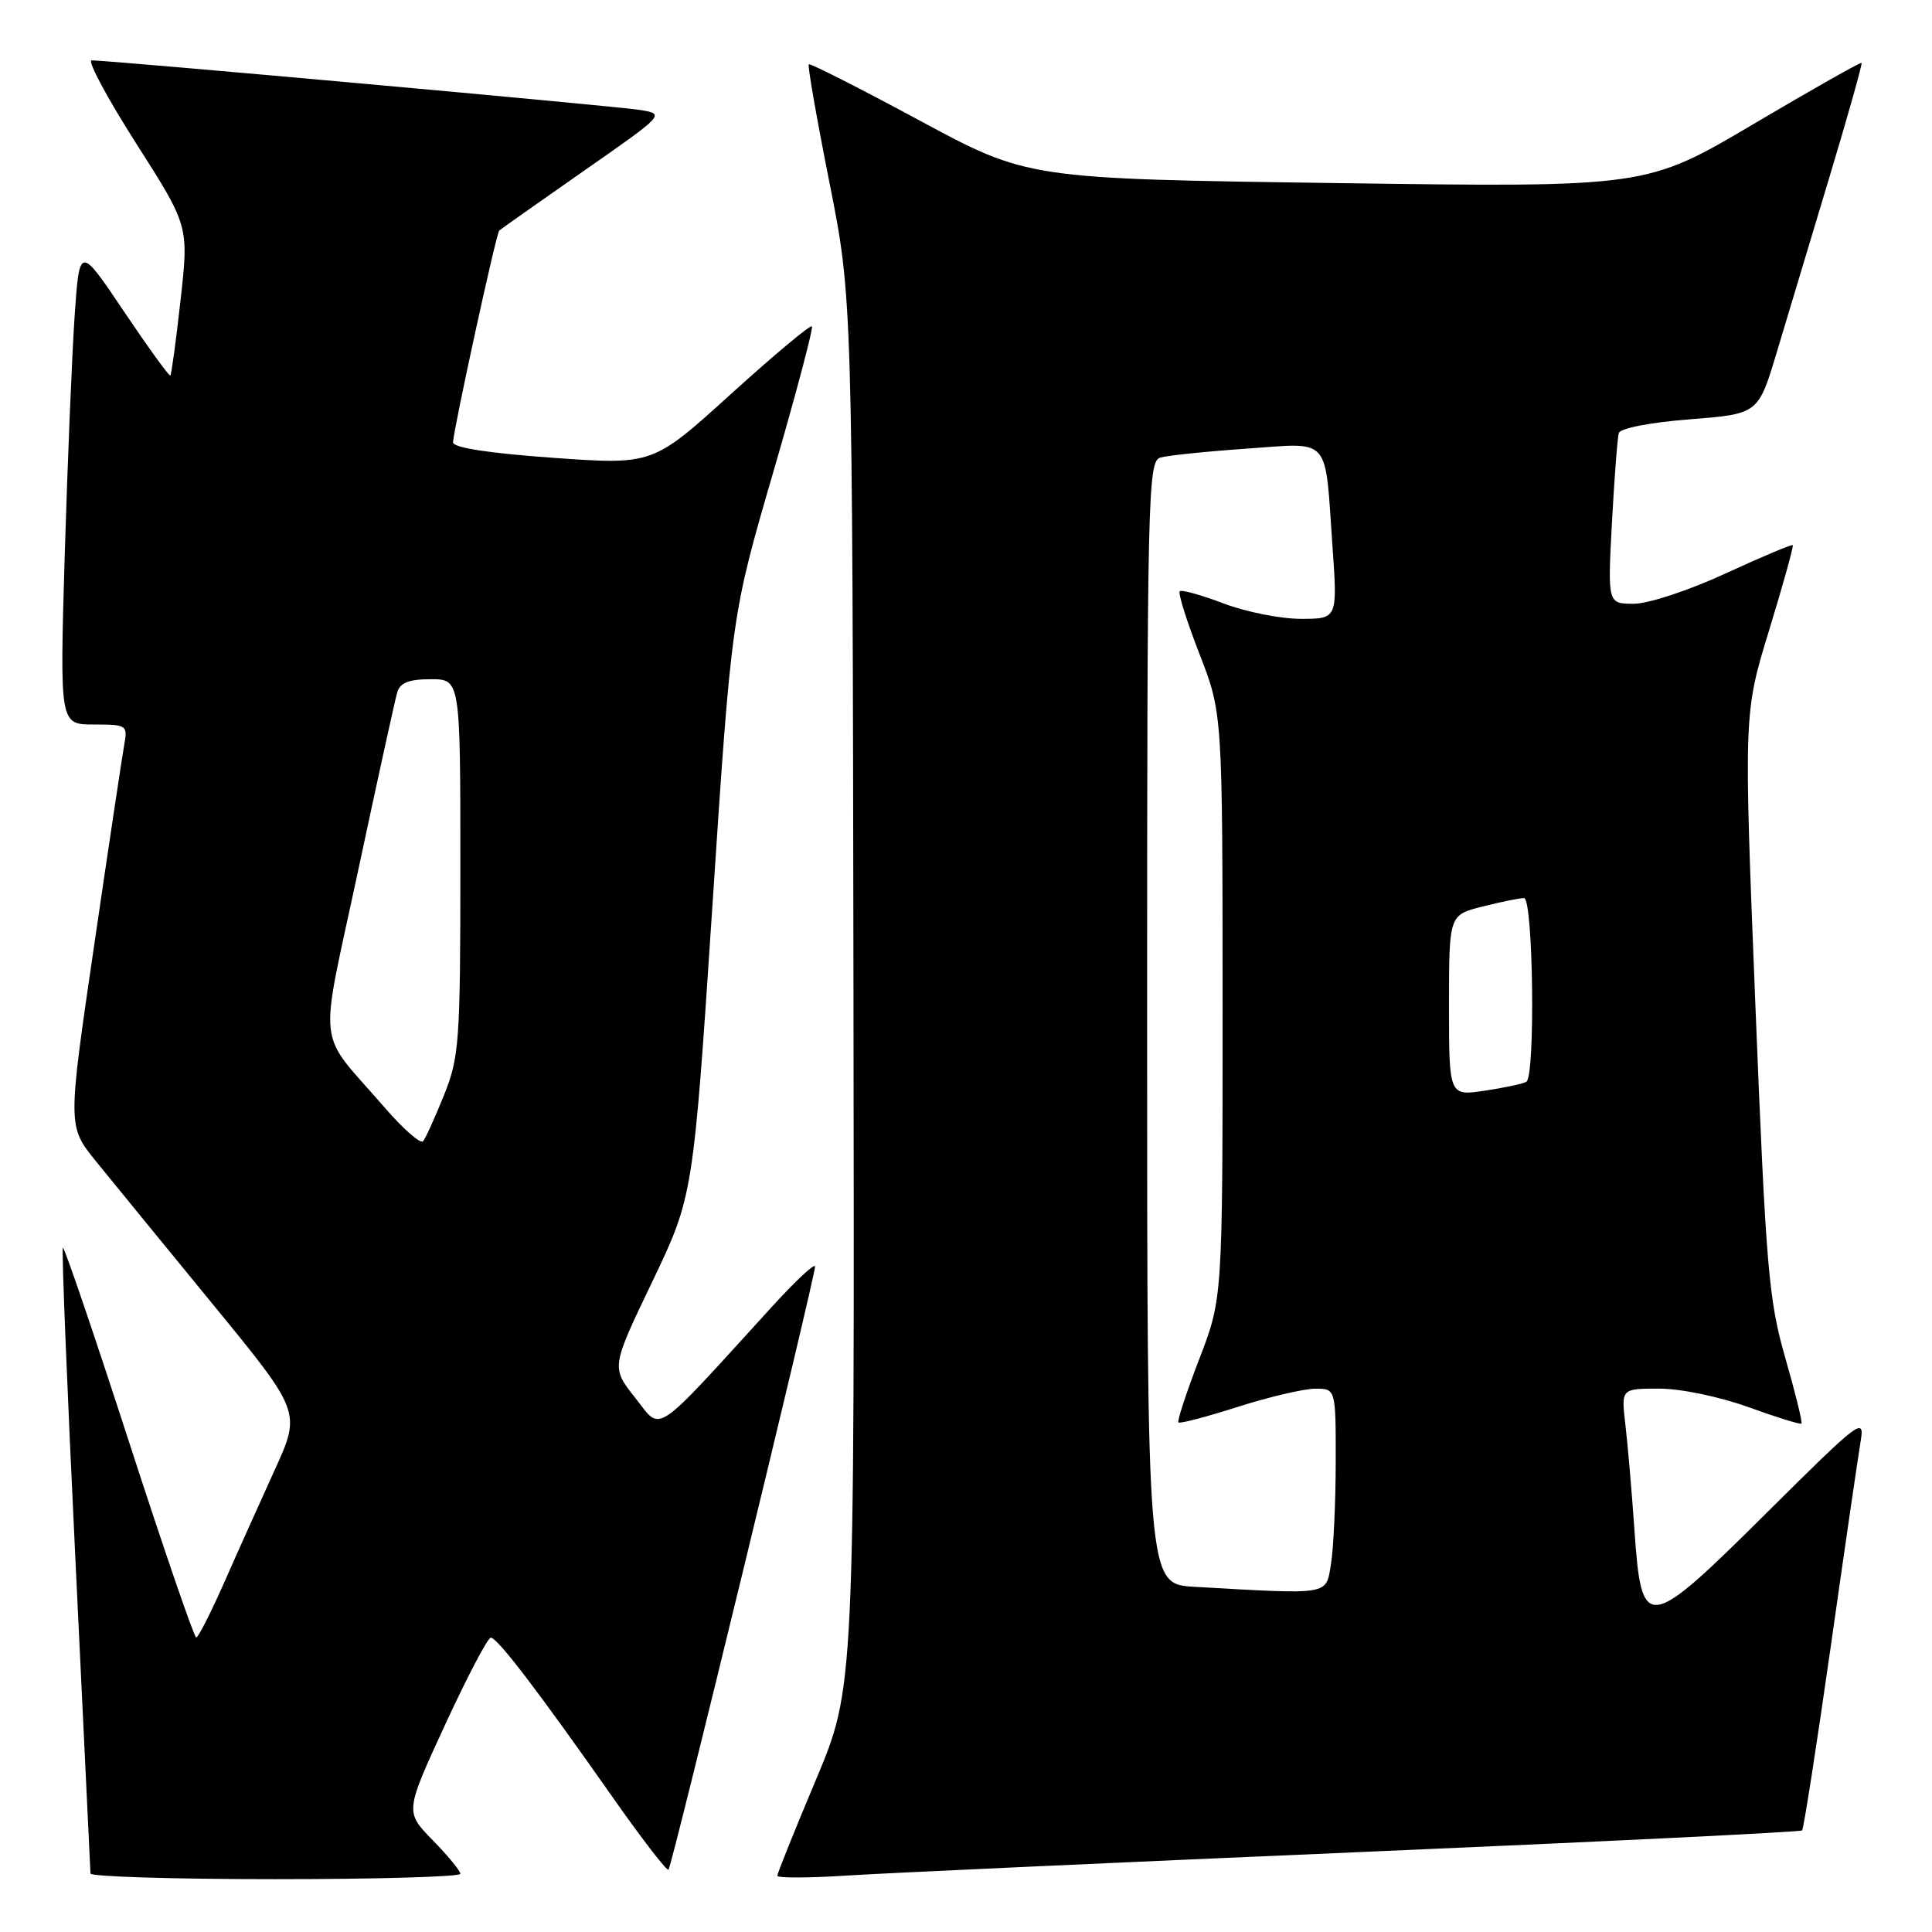 <?xml version="1.0" encoding="UTF-8" standalone="no"?>
<!DOCTYPE svg PUBLIC "-//W3C//DTD SVG 1.1//EN" "http://www.w3.org/Graphics/SVG/1.1/DTD/svg11.dtd" >
<svg xmlns="http://www.w3.org/2000/svg" xmlns:xlink="http://www.w3.org/1999/xlink" version="1.1" viewBox="0 0 256 256">
 <g >
 <path fill="currentColor"
d=" M 61.00 248.29 C 61.00 247.90 59.35 245.89 57.33 243.83 C 53.66 240.07 53.66 240.07 58.98 228.53 C 61.91 222.19 64.63 217.00 65.03 217.00 C 65.90 217.00 71.16 223.88 80.95 237.82 C 84.93 243.50 88.37 247.97 88.58 247.75 C 89.03 247.30 108.00 169.22 108.00 167.82 C 108.00 167.30 105.41 169.72 102.25 173.19 C 86.26 190.72 87.75 189.73 84.17 185.22 C 80.98 181.19 80.98 181.19 86.42 169.85 C 91.85 158.50 91.85 158.50 94.40 120.00 C 96.94 81.50 96.94 81.50 102.46 62.57 C 105.49 52.16 107.79 43.46 107.58 43.24 C 107.36 43.02 102.53 47.07 96.84 52.22 C 86.50 61.60 86.50 61.60 73.25 60.66 C 64.76 60.05 60.01 59.32 60.03 58.61 C 60.08 56.92 65.75 30.92 66.15 30.55 C 66.34 30.37 71.37 26.83 77.32 22.67 C 88.12 15.14 88.14 15.12 84.82 14.57 C 81.75 14.07 14.64 8.00 12.15 8.00 C 11.53 8.00 14.18 12.94 18.02 18.97 C 25.02 29.94 25.02 29.94 23.93 39.72 C 23.33 45.10 22.72 49.62 22.57 49.76 C 22.43 49.90 19.66 46.08 16.42 41.26 C 10.53 32.50 10.53 32.50 9.88 42.00 C 9.53 47.23 8.94 61.51 8.57 73.75 C 7.92 96.00 7.92 96.00 12.43 96.00 C 16.81 96.00 16.94 96.08 16.45 98.75 C 16.18 100.26 14.38 112.24 12.46 125.37 C 8.96 149.24 8.96 149.24 12.71 153.87 C 14.78 156.42 21.74 164.94 28.18 172.80 C 39.90 187.10 39.90 187.10 36.39 194.80 C 34.46 199.04 31.44 205.75 29.69 209.73 C 27.93 213.71 26.27 216.97 26.00 216.98 C 25.73 216.99 21.71 205.30 17.08 191.01 C 12.44 176.71 8.51 165.16 8.33 165.34 C 8.15 165.51 8.90 184.07 9.99 206.58 C 11.08 229.09 11.98 247.84 11.99 248.25 C 11.99 248.66 23.02 249.00 36.50 249.00 C 49.98 249.00 61.00 248.68 61.00 248.29 Z  M 179.96 245.42 C 212.11 244.04 238.59 242.75 238.79 242.54 C 238.99 242.34 240.69 231.45 242.56 218.34 C 244.42 205.23 246.22 192.93 246.54 191.00 C 247.10 187.68 246.48 188.15 234.19 200.36 C 218.15 216.30 217.52 216.39 216.57 202.72 C 216.22 197.65 215.68 191.36 215.37 188.75 C 214.81 184.00 214.81 184.00 219.86 184.00 C 222.72 184.00 227.84 185.07 231.67 186.45 C 235.39 187.80 238.55 188.78 238.70 188.63 C 238.86 188.48 237.89 184.56 236.56 179.93 C 234.35 172.25 234.00 168.07 232.59 133.00 C 231.05 94.50 231.05 94.50 234.42 83.50 C 236.27 77.45 237.68 72.38 237.55 72.24 C 237.42 72.10 233.41 73.79 228.64 75.99 C 223.79 78.23 218.43 80.00 216.49 80.00 C 213.02 80.00 213.02 80.00 213.59 69.25 C 213.91 63.34 214.32 58.00 214.50 57.39 C 214.69 56.74 218.69 55.97 223.91 55.56 C 232.98 54.85 232.98 54.85 235.43 46.68 C 236.78 42.18 239.91 31.76 242.39 23.53 C 244.87 15.30 246.79 8.46 246.67 8.33 C 246.54 8.21 240.07 11.87 232.29 16.47 C 218.13 24.83 218.13 24.83 177.15 24.26 C 136.17 23.69 136.17 23.69 121.84 15.96 C 113.95 11.71 107.35 8.36 107.17 8.52 C 106.99 8.69 108.22 15.72 109.90 24.16 C 112.95 39.50 112.95 39.50 113.09 131.58 C 113.23 223.65 113.23 223.65 108.12 235.82 C 105.30 242.51 103.00 248.24 103.00 248.55 C 103.00 248.86 107.16 248.85 112.25 248.52 C 117.34 248.19 147.81 246.80 179.96 245.42 Z  M 50.98 146.77 C 41.80 136.16 42.22 139.89 47.48 115.24 C 50.03 103.28 52.35 92.71 52.63 91.75 C 53.00 90.47 54.18 90.00 57.07 90.00 C 61.00 90.00 61.00 90.00 61.00 114.87 C 61.00 138.05 60.85 140.10 58.83 145.12 C 57.64 148.08 56.39 150.83 56.06 151.22 C 55.73 151.62 53.44 149.61 50.98 146.77 Z  M 158.25 210.26 C 152.00 209.90 152.00 209.90 152.00 135.52 C 152.00 65.54 152.10 61.11 153.75 60.63 C 154.71 60.35 159.84 59.82 165.15 59.45 C 176.46 58.66 175.53 57.62 176.55 72.25 C 177.24 82.00 177.24 82.00 172.37 82.00 C 169.69 82.00 165.08 81.08 162.13 79.96 C 159.17 78.83 156.56 78.11 156.32 78.35 C 156.08 78.59 157.25 82.32 158.93 86.64 C 161.99 94.50 161.99 94.50 162.00 133.28 C 162.00 172.06 162.00 172.06 158.90 180.10 C 157.20 184.52 155.96 188.29 156.15 188.48 C 156.34 188.67 159.88 187.74 164.00 186.42 C 168.12 185.11 172.74 184.02 174.25 184.01 C 177.00 184.00 177.00 184.00 176.99 193.75 C 176.98 199.11 176.70 205.19 176.36 207.25 C 175.67 211.42 176.44 211.29 158.25 210.26 Z  M 192.00 133.23 C 192.00 121.24 192.00 121.24 196.44 120.12 C 198.89 119.50 201.36 119.00 201.94 119.00 C 203.16 119.00 203.46 142.60 202.25 143.34 C 201.84 143.60 199.36 144.13 196.75 144.52 C 192.00 145.23 192.00 145.23 192.00 133.23 Z "/>
</g>
</svg>